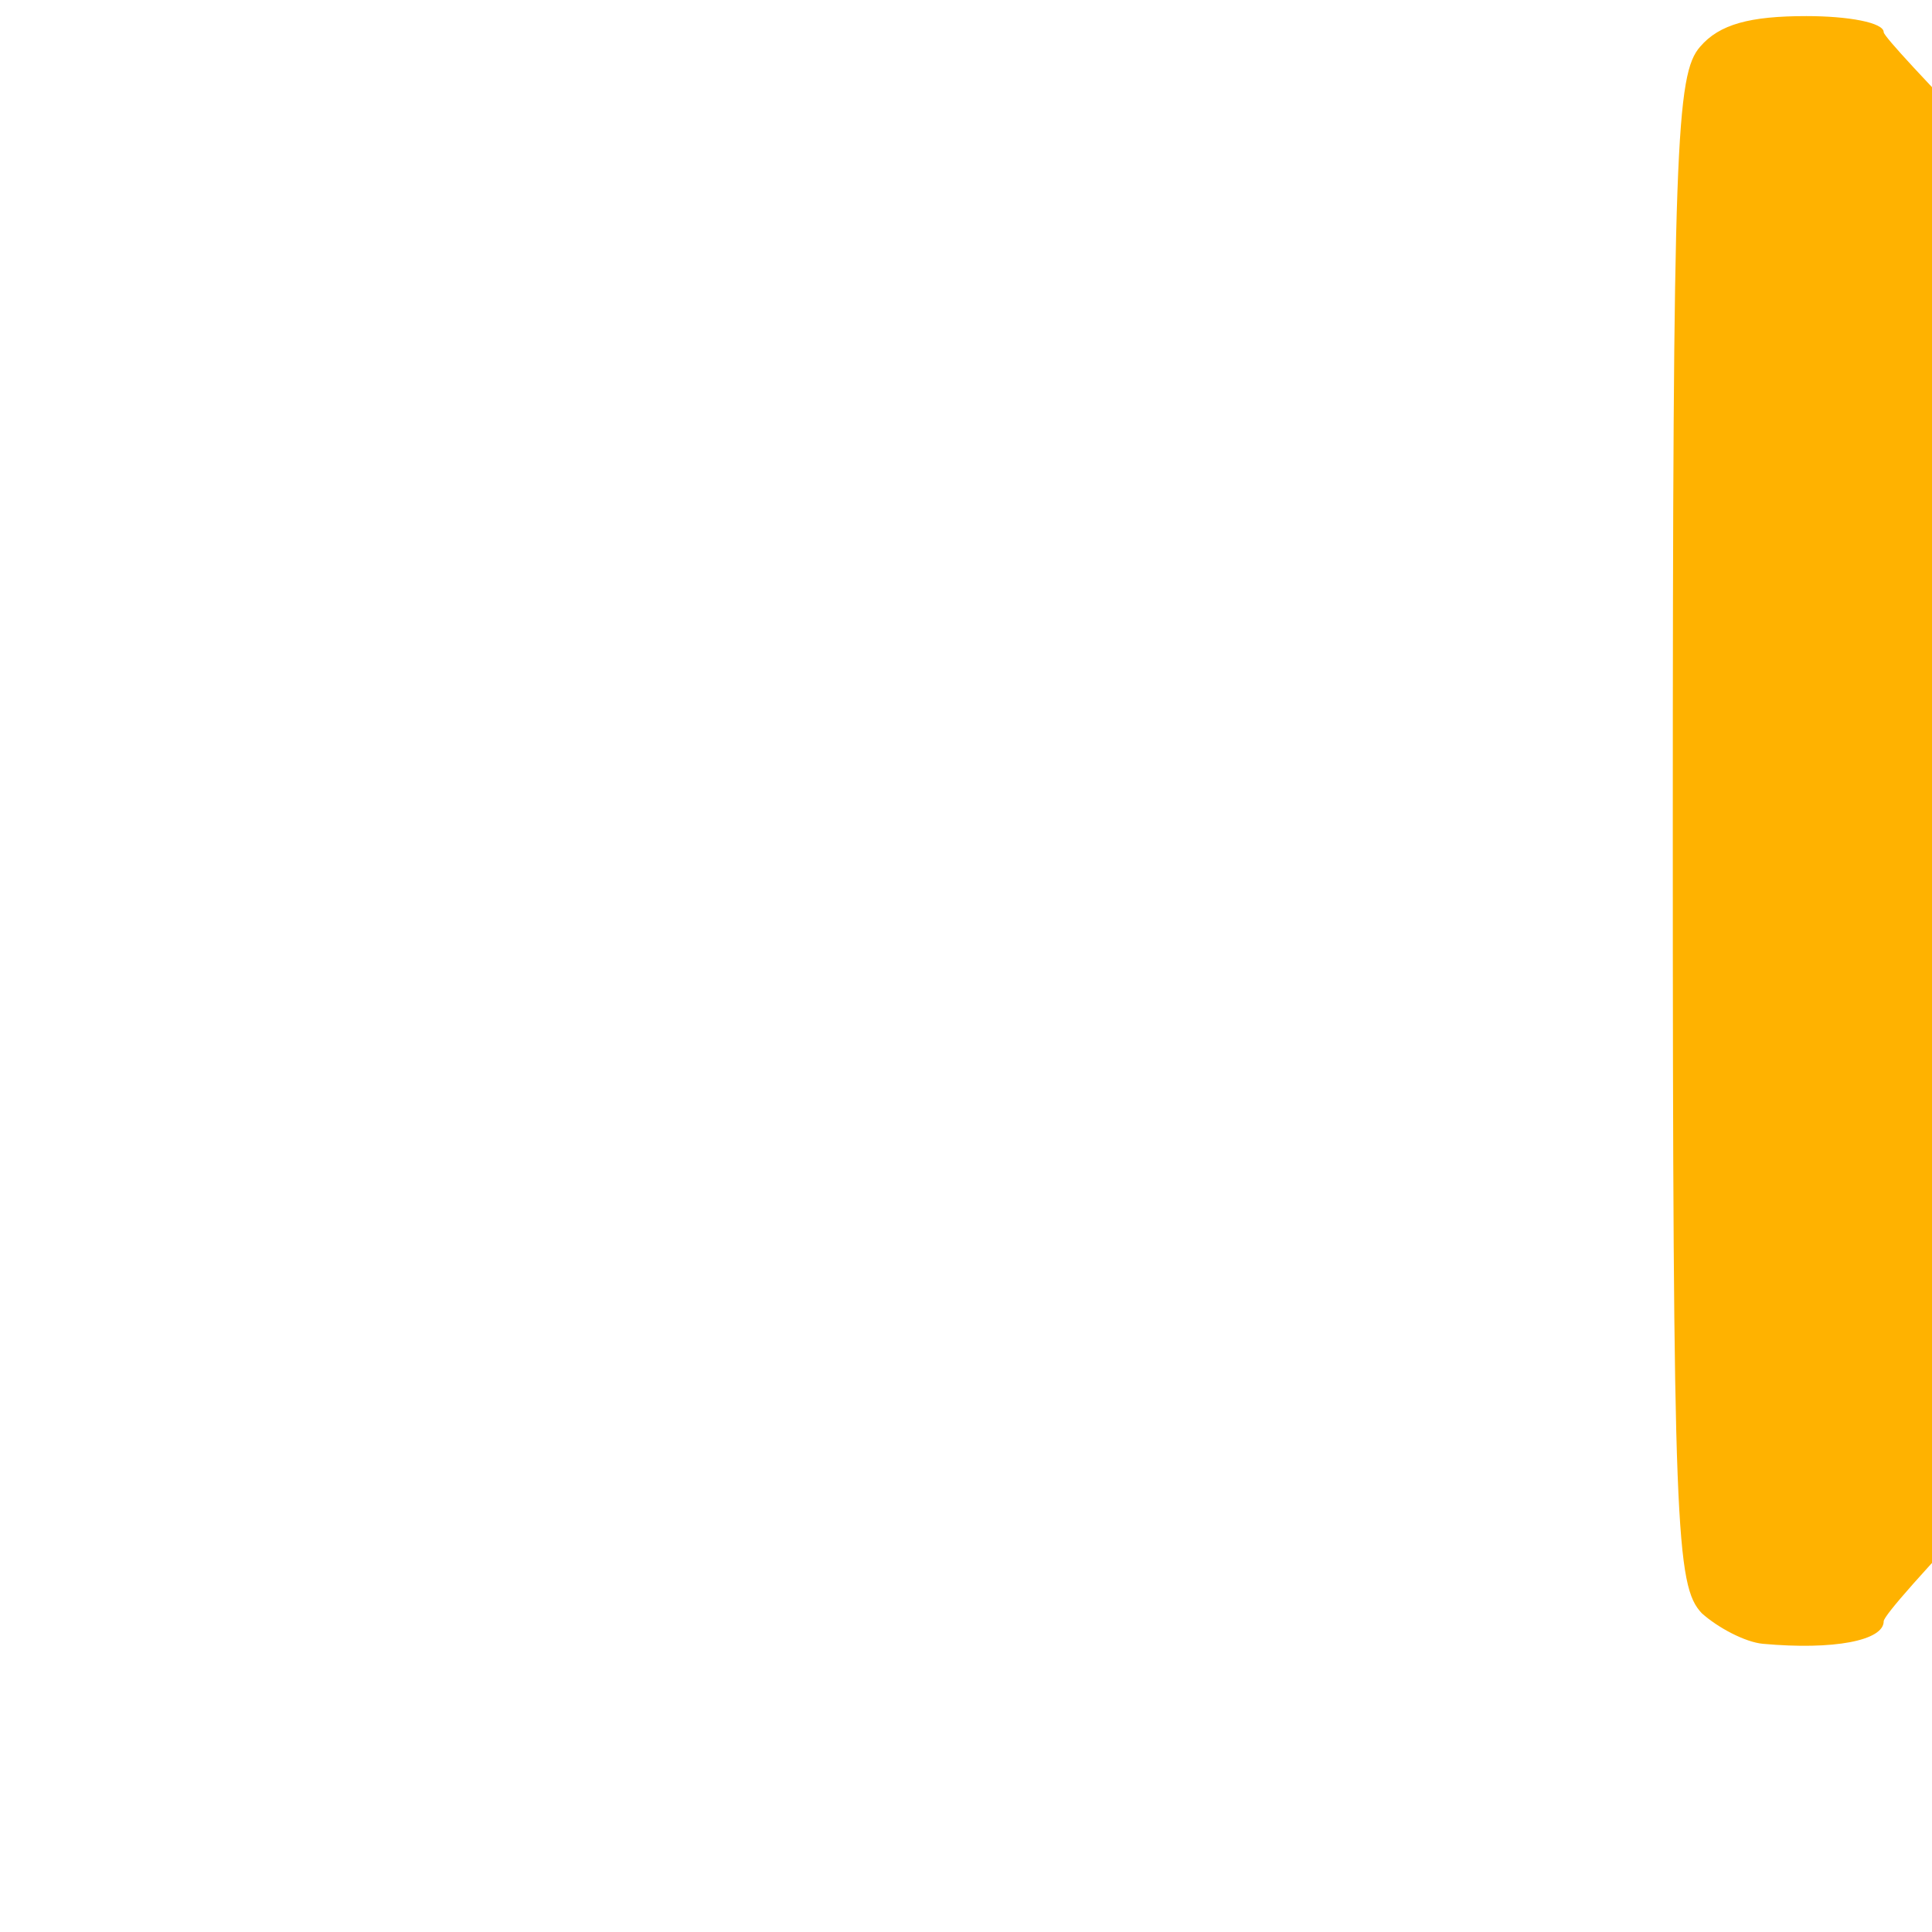 <svg xmlns="http://www.w3.org/2000/svg" viewBox="0 0 160 160" class="c-sidebar-nav-icon" role="img">
<svg xmlns="http://www.w3.org/2000/svg" version="1.0" width="173pt" height="113pt" viewBox="0 0 173 113" preserveAspectRatio="xMidYMid meet">
<g transform="translate(0,113) scale(0.1,-0.1)" fill="#ffb200" stroke="none">
<path d="M1056 1101 c-15 -17 -17 -61 -17 -487 0 -435 2 -469 18 -486 10 -9 27 -18 38 -19 44 -4 75 2 75 14 0 7 105 118 234 245 128 128 230 232 225 232 -12 0 -11 28 1 32 6 2 -96 108 -225 236 -129 128 -235 237 -235 242 0 6 -22 10 -48 10 -35 0 -54 -5 -66 -19z"></path>
</g>
</svg>
</svg>